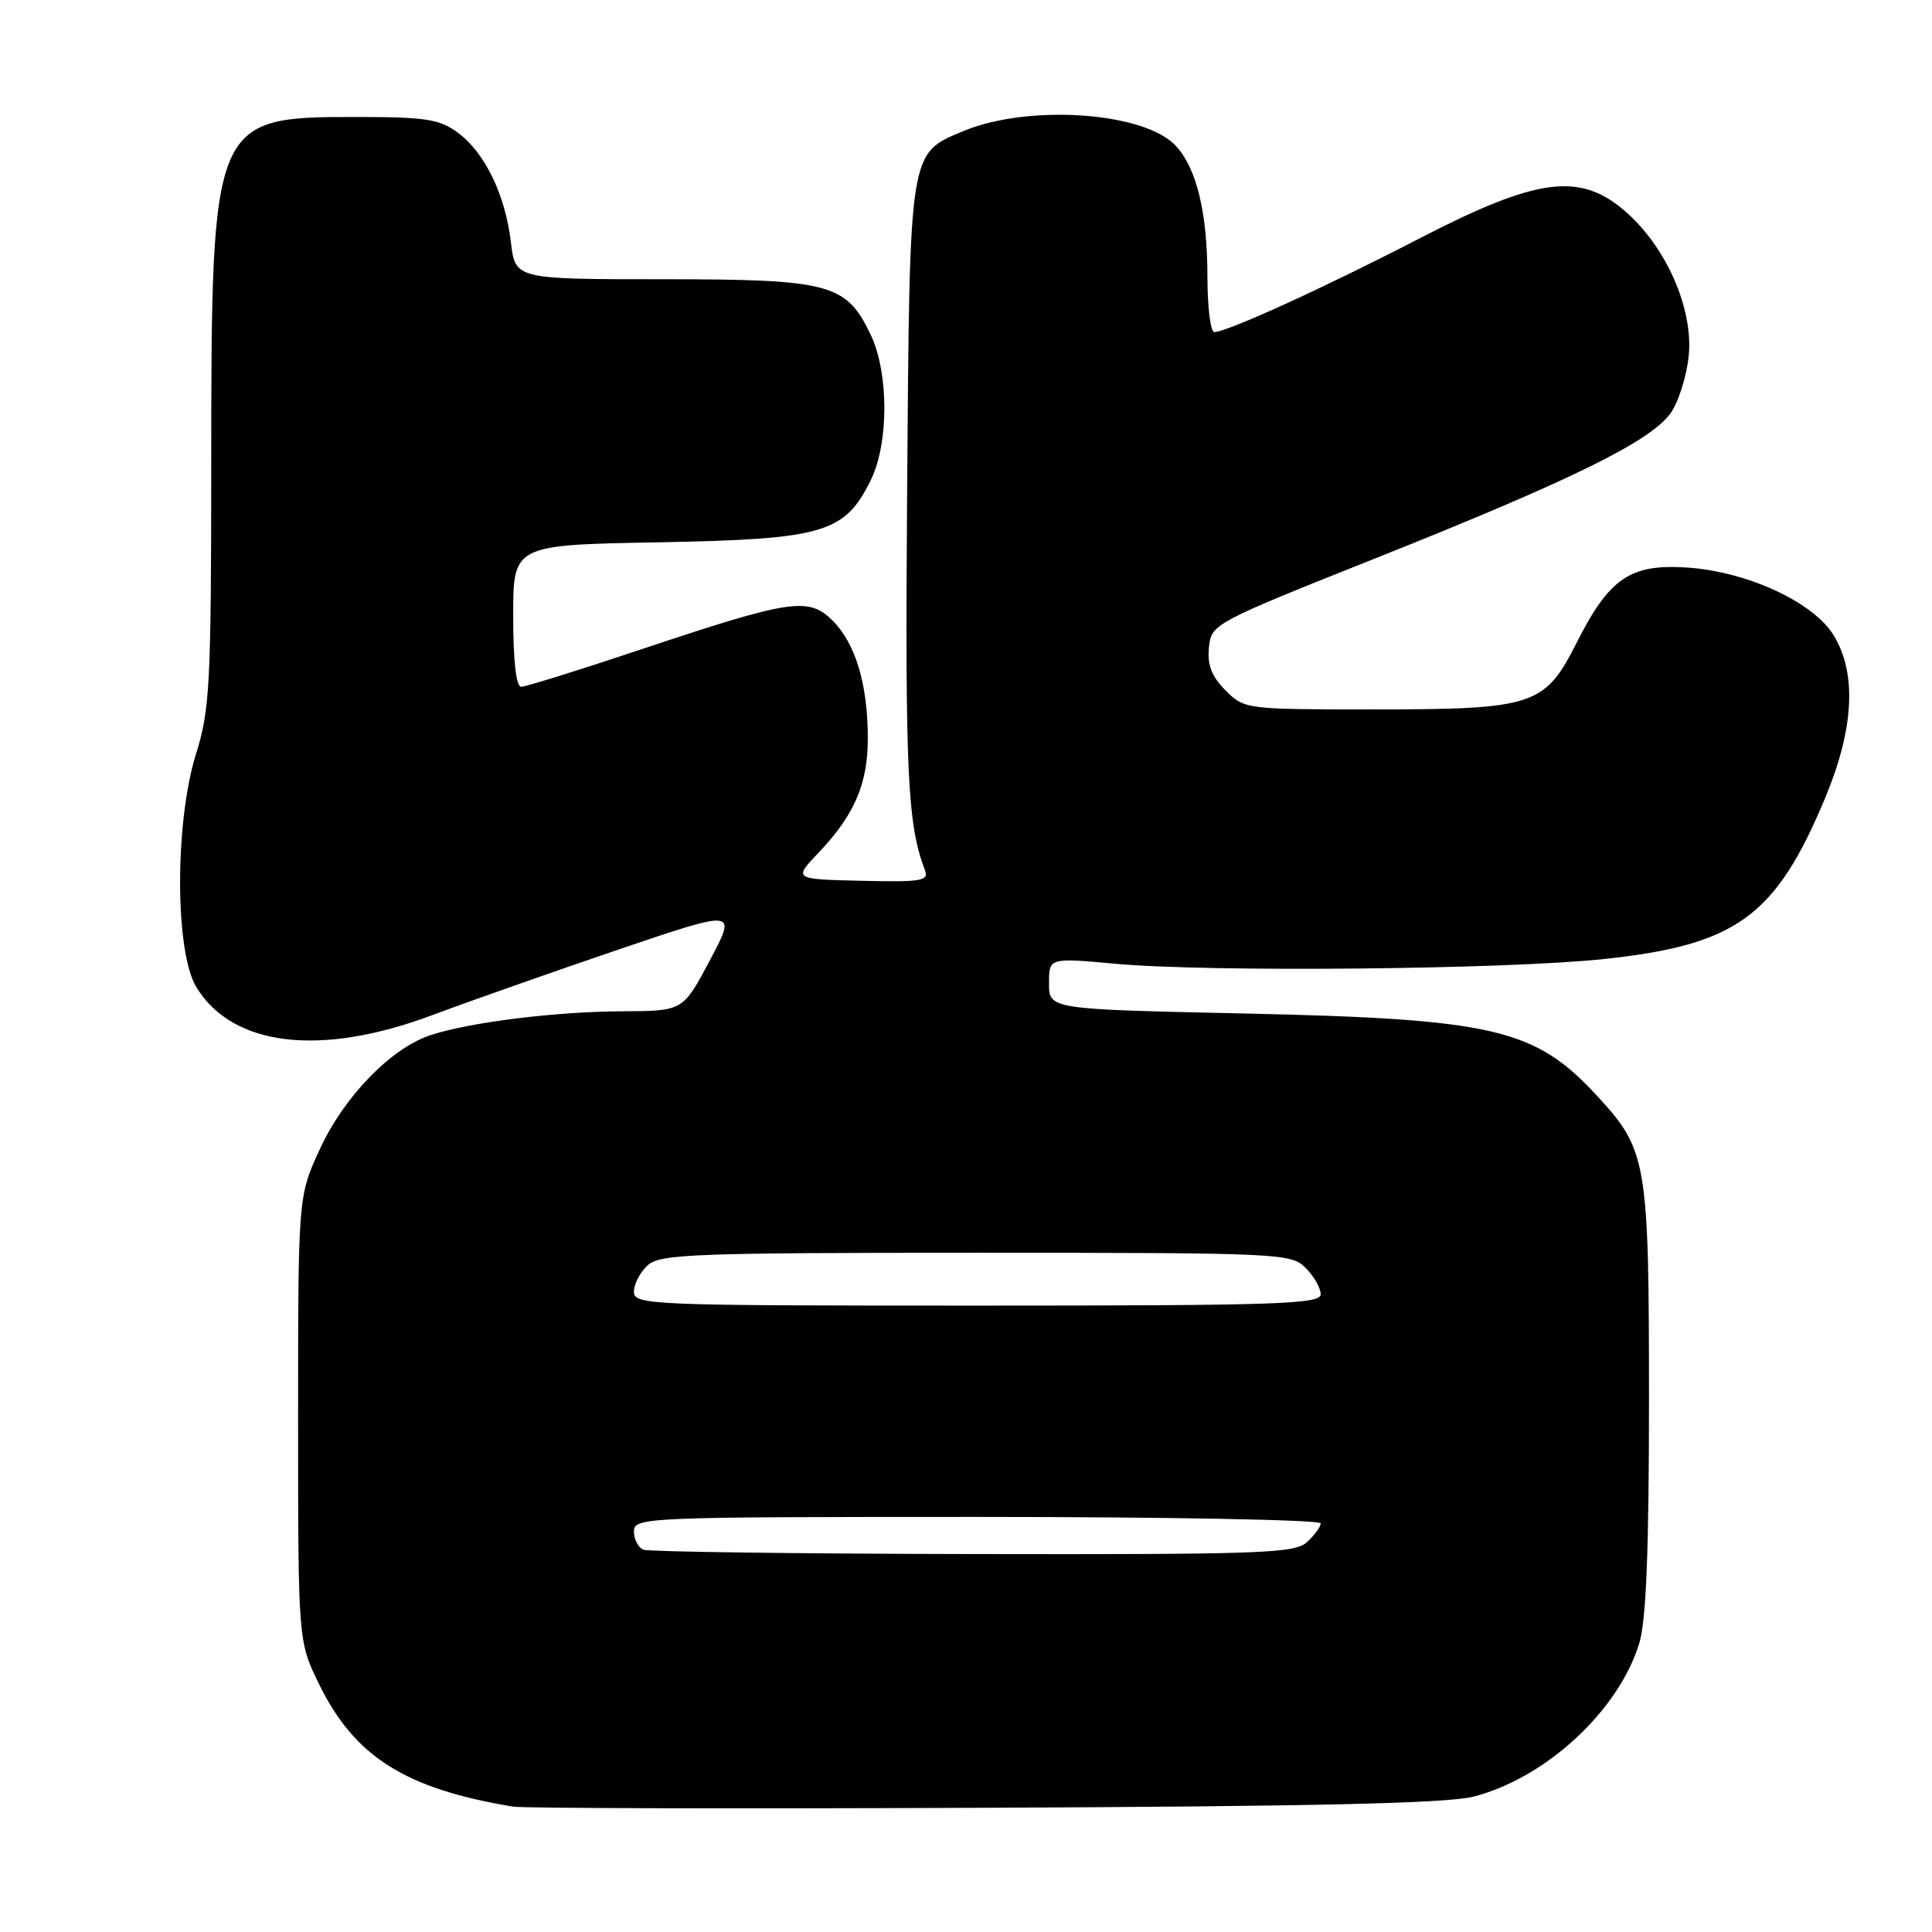 <?xml version="1.0" encoding="UTF-8" standalone="no"?>
<!DOCTYPE svg PUBLIC "-//W3C//DTD SVG 1.1//EN" "http://www.w3.org/Graphics/SVG/1.1/DTD/svg11.dtd" >
<svg xmlns="http://www.w3.org/2000/svg" xmlns:xlink="http://www.w3.org/1999/xlink" version="1.1" viewBox="0 0 256 256">
 <g >
 <path fill="currentColor"
d=" M 195.26 238.06 C 204.87 235.58 214.51 226.65 217.22 217.71 C 218.13 214.72 218.50 205.36 218.50 185.50 C 218.50 153.93 218.24 152.38 211.67 145.26 C 203.39 136.27 198.03 135.02 164.75 134.29 C 139.00 133.73 139.00 133.73 139.00 130.31 C 139.00 126.90 139.00 126.90 147.75 127.70 C 160.18 128.84 199.48 128.46 212.50 127.08 C 230.13 125.21 235.30 121.43 241.87 105.67 C 245.67 96.53 246.05 89.23 242.97 84.18 C 240.28 79.78 231.49 75.72 223.50 75.20 C 216.01 74.71 213.24 76.60 208.91 85.17 C 204.70 93.52 203.24 94.00 181.99 94.00 C 165.07 94.00 164.88 93.98 162.39 91.48 C 160.55 89.64 159.96 88.12 160.19 85.81 C 160.50 82.68 160.69 82.57 182.50 73.88 C 208.16 63.65 218.57 58.54 221.31 54.82 C 222.39 53.35 223.50 49.87 223.77 47.09 C 224.36 40.89 220.82 32.80 215.43 28.07 C 209.38 22.76 203.73 23.50 188.00 31.64 C 175.48 38.11 162.58 44.00 160.90 44.00 C 160.40 44.00 160.00 40.74 159.99 36.75 C 159.99 28.20 158.58 22.33 155.80 19.32 C 151.65 14.83 136.28 13.77 127.65 17.37 C 120.42 20.39 120.54 19.65 120.20 64.95 C 119.92 102.58 120.24 109.24 122.57 115.33 C 123.11 116.72 122.05 116.90 114.15 116.71 C 105.12 116.50 105.12 116.50 108.45 113.00 C 113.22 107.99 115.00 103.85 114.99 97.80 C 114.99 90.70 113.36 85.27 110.35 82.26 C 107.15 79.06 104.86 79.40 85.06 86.01 C 76.85 88.76 69.65 91.00 69.06 91.00 C 68.39 91.00 68.00 87.57 68.00 81.61 C 68.00 72.21 68.00 72.21 87.25 71.86 C 109.17 71.45 111.93 70.64 115.39 63.60 C 117.78 58.74 117.78 49.44 115.39 44.40 C 112.15 37.57 110.05 37.01 87.89 37.00 C 68.28 37.00 68.28 37.00 67.70 32.11 C 66.96 25.83 64.25 20.23 60.68 17.59 C 58.23 15.78 56.44 15.50 47.13 15.50 C 28.13 15.50 28.01 15.80 27.99 61.43 C 27.98 90.62 27.80 94.07 25.99 99.84 C 23.14 108.92 23.16 126.11 26.02 130.81 C 30.82 138.67 42.44 140.06 57.23 134.53 C 62.33 132.62 73.51 128.69 82.07 125.78 C 97.64 120.50 97.64 120.50 94.07 127.23 C 90.50 133.97 90.50 133.97 82.50 134.00 C 73.63 134.04 62.32 135.44 57.08 137.15 C 51.85 138.86 45.61 145.26 42.39 152.25 C 39.50 158.50 39.50 158.50 39.50 188.00 C 39.50 217.50 39.50 217.50 42.31 223.22 C 47.01 232.80 53.75 237.04 68.00 239.39 C 69.38 239.61 97.50 239.68 130.50 239.54 C 174.01 239.36 191.81 238.96 195.26 238.06 Z  M 85.25 205.34 C 84.56 205.06 84.00 203.97 84.00 202.92 C 84.00 201.06 85.33 201.00 129.50 201.00 C 154.53 201.00 175.00 201.38 175.00 201.85 C 175.00 202.31 174.18 203.43 173.17 204.35 C 171.53 205.83 167.06 205.99 128.92 205.92 C 105.59 205.88 85.94 205.62 85.25 205.34 Z  M 84.00 171.15 C 84.00 170.14 84.82 168.57 85.83 167.65 C 87.47 166.17 91.96 166.00 129.33 166.00 C 169.67 166.00 171.06 166.06 173.00 168.00 C 174.10 169.10 175.00 170.68 175.00 171.50 C 175.00 172.81 169.28 173.00 129.50 173.00 C 85.94 173.00 84.00 172.92 84.00 171.15 Z "/>
</g>
</svg>